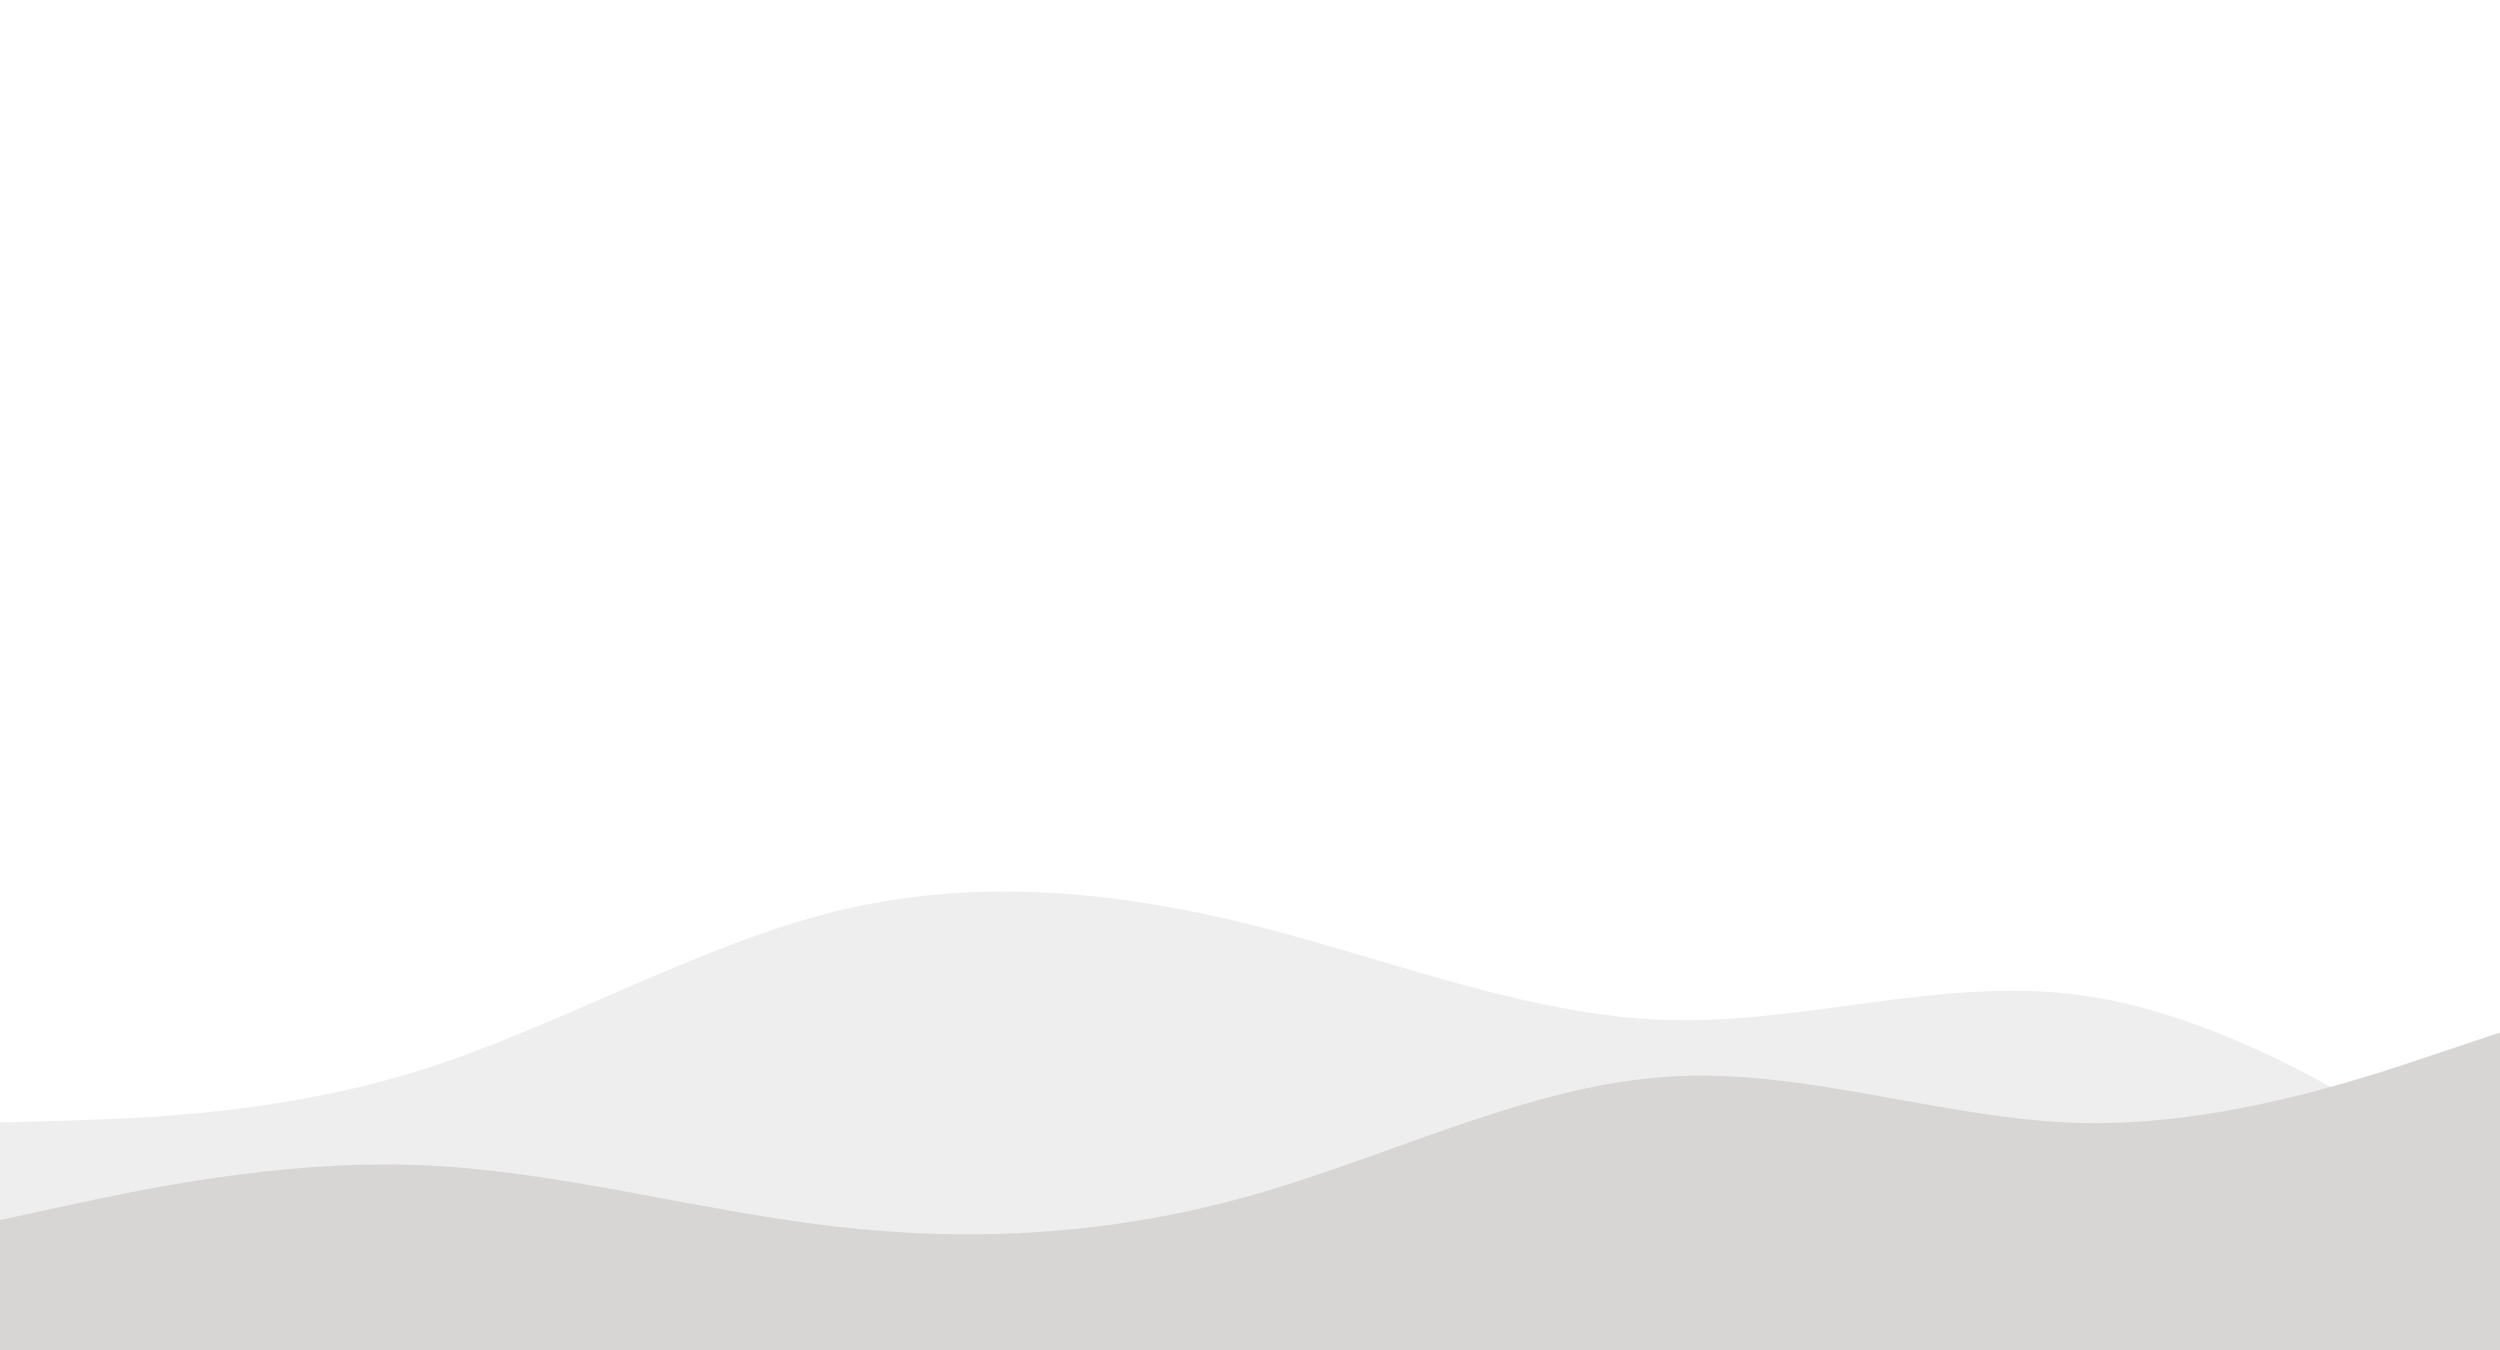 <svg id="visual" viewBox="0 0 1000 540" width="1000" height="540" xmlns="http://www.w3.org/2000/svg" xmlns:xlink="http://www.w3.org/1999/xlink" version="1.1"><rect x="0" y="0" width="1000" height="540" fill="#ffffff"></rect><path d="M0 449L27.8 448.2C55.7 447.3 111.3 445.7 166.8 428.5C222.3 411.3 277.7 378.7 333.2 364.8C388.7 351 444.3 356 500 369.8C555.7 383.7 611.3 406.3 666.8 408C722.3 409.7 777.7 390.3 833.2 398.2C888.7 406 944.3 441 972.2 458.5L1000 476L1000 541L972.2 541C944.3 541 888.7 541 833.2 541C777.7 541 722.3 541 666.8 541C611.3 541 555.7 541 500 541C444.3 541 388.7 541 333.2 541C277.7 541 222.3 541 166.8 541C111.3 541 55.7 541 27.8 541L0 541Z" fill="#efeeee"></path><path d="M0 488L27.8 482C55.7 476 111.3 464 166.8 466C222.3 468 277.7 484 333.2 490.5C388.7 497 444.3 494 500 478.3C555.7 462.7 611.3 434.3 666.8 430.7C722.3 427 777.7 448 833.2 449.2C888.7 450.3 944.3 431.7 972.2 422.3L1000 413L1000 541L972.2 541C944.3 541 888.7 541 833.2 541C777.7 541 722.3 541 666.8 541C611.3 541 555.7 541 500 541C444.3 541 388.7 541 333.2 541C277.7 541 222.3 541 166.8 541C111.3 541 55.7 541 27.8 541L0 541Z" fill="#d8d5d5"></path></svg>